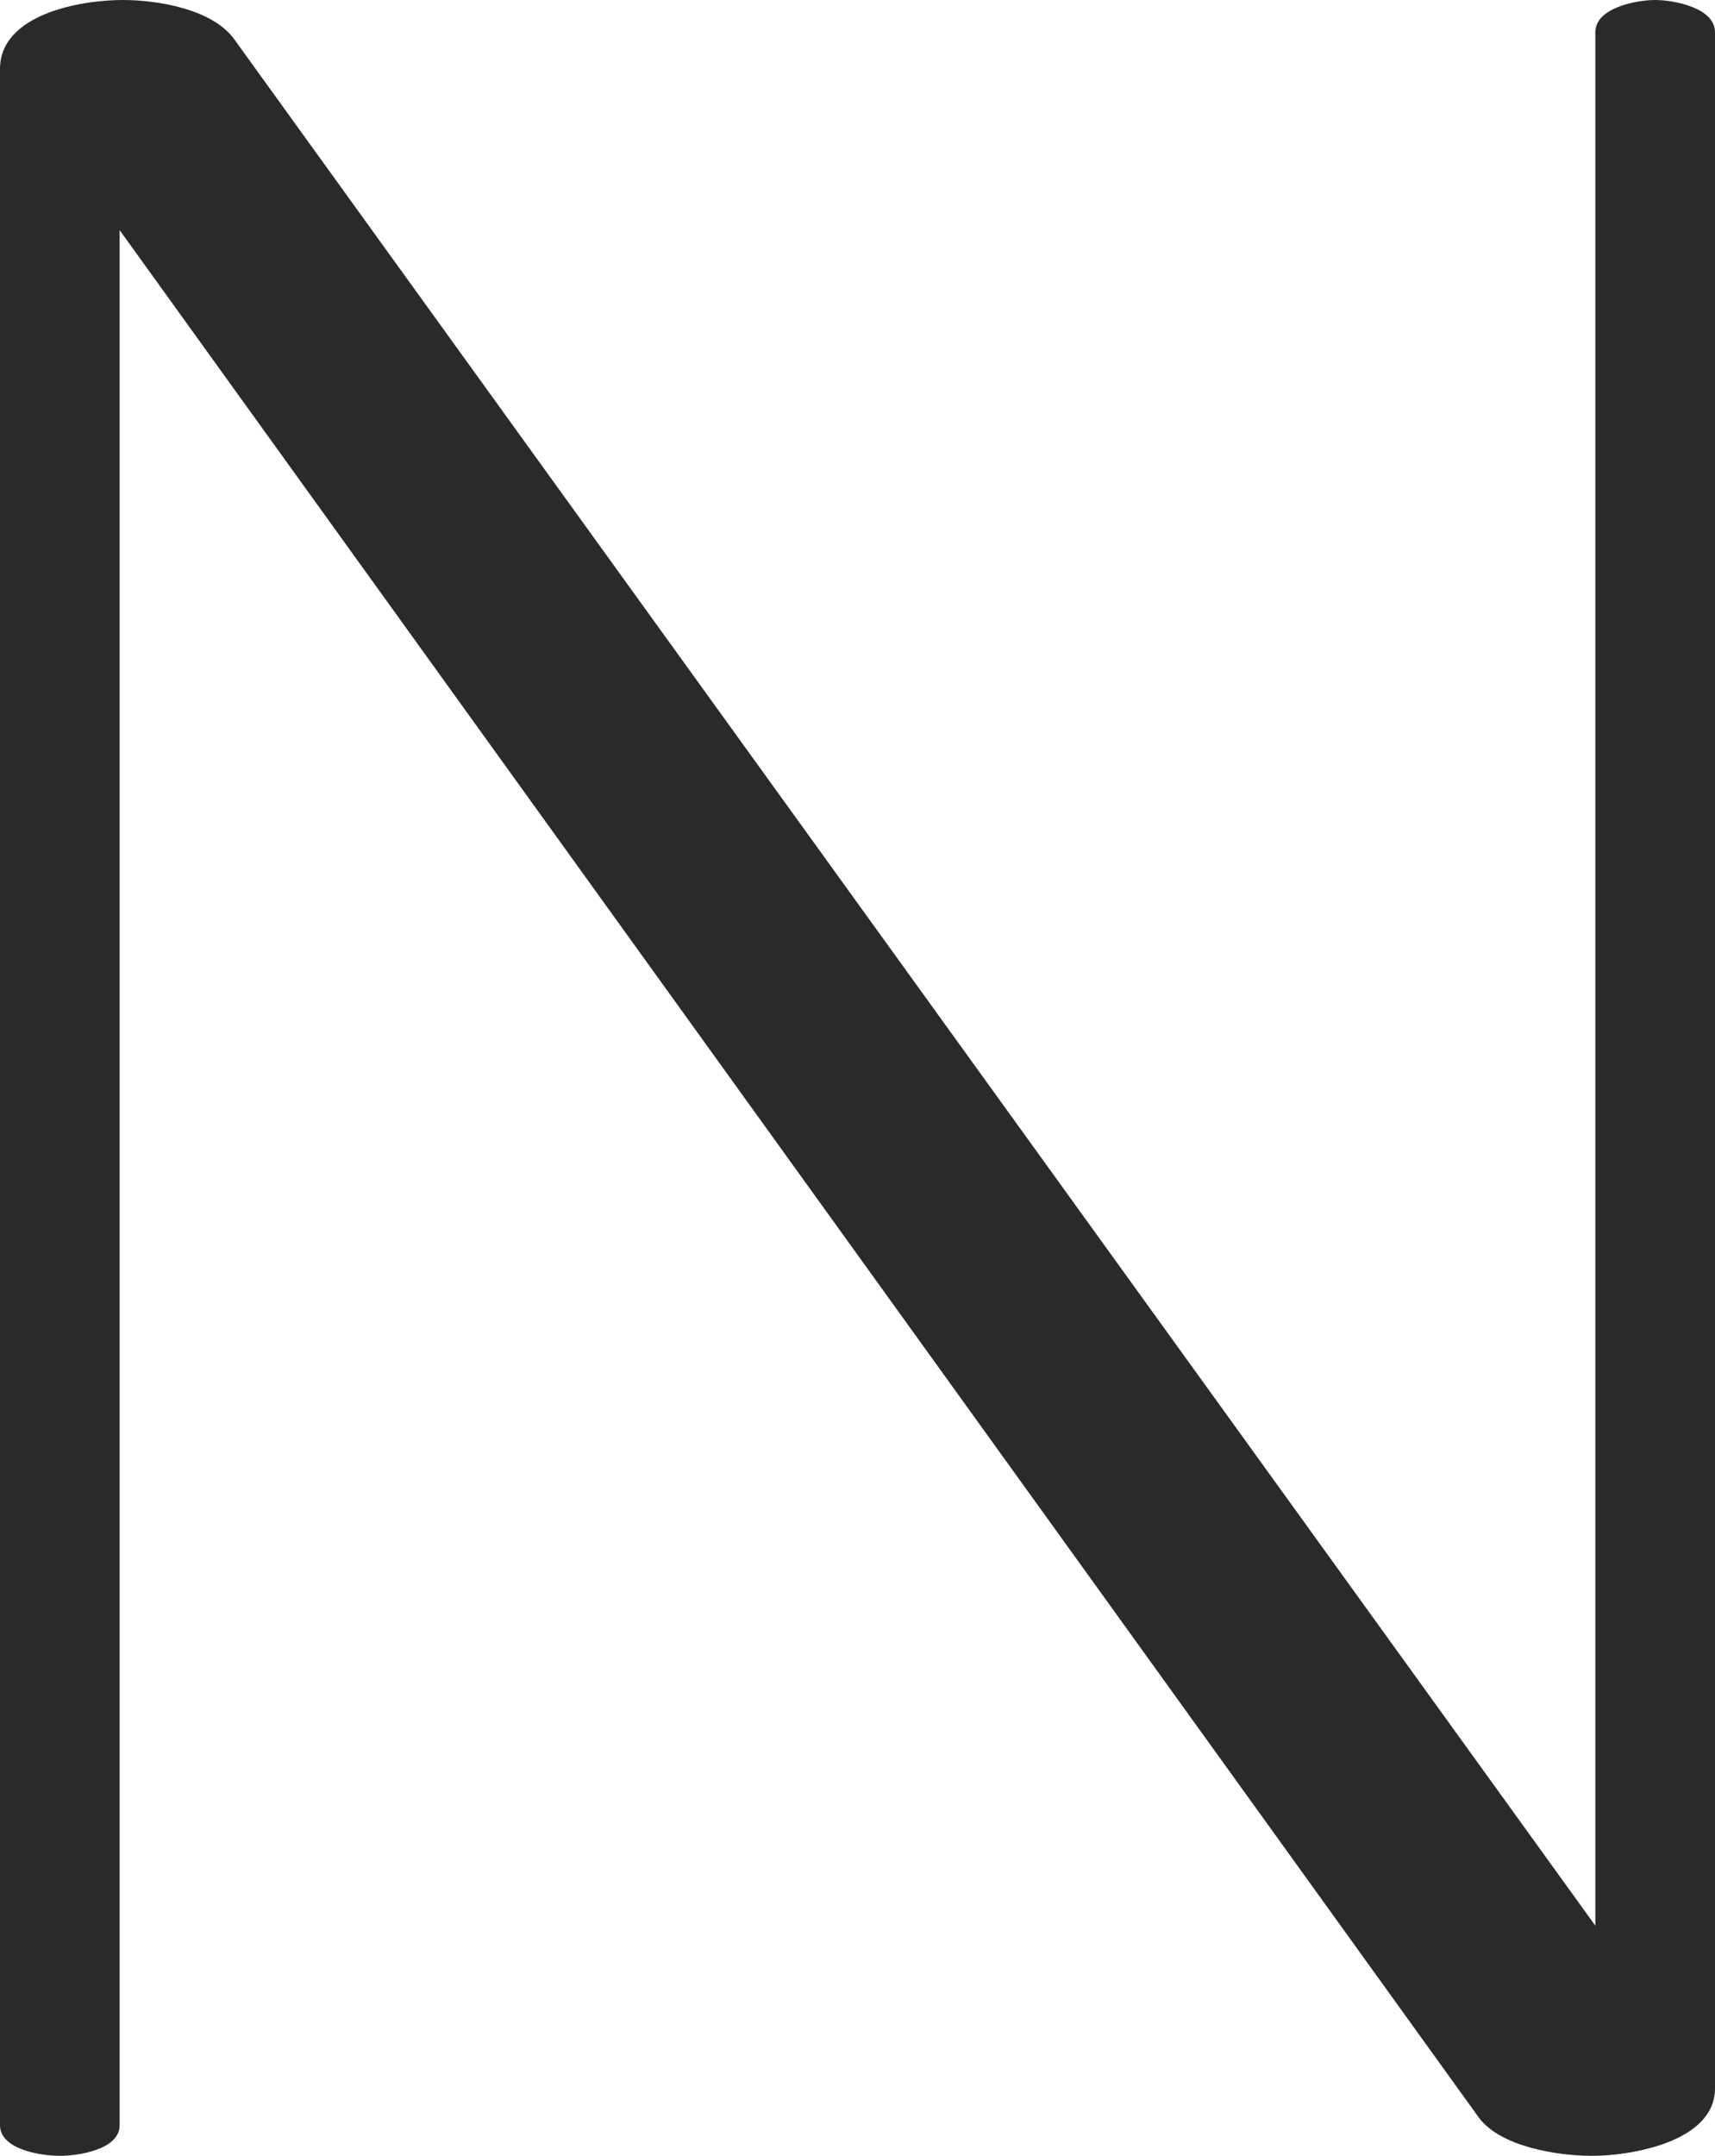<?xml version="1.0" encoding="UTF-8"?>
<!DOCTYPE svg PUBLIC "-//W3C//DTD SVG 1.1//EN" "http://www.w3.org/Graphics/SVG/1.1/DTD/svg11.dtd">
<!-- Creator: CorelDRAW X8 -->
<svg xmlns="http://www.w3.org/2000/svg" xml:space="preserve" width="1118px" height="1405px" version="1.1" style="shape-rendering:geometricPrecision; text-rendering:geometricPrecision; image-rendering:optimizeQuality; fill-rule:evenodd; clip-rule:evenodd"
viewBox="0 0 1118 1405"
 xmlns:xlink="http://www.w3.org/1999/xlink">
 <defs>
  <style type="text/css">
   <![CDATA[
    .fil0 {fill:#2B2A29;fill-rule:nonzero}
   ]]>
  </style>
 </defs>
 <g id="Layer_x0020_1">
  <path class="fil0" d="M1038 1405c25,0 80,-9 80,-44l0 -1340c0,-16 -27,-21 -39,-21 -12,0 -39,5 -39,21l0 1234 -887 -1229c-14,-20 -50,-26 -73,-26 -27,0 -80,9 -80,45l0 1340c0,16 27,20 39,20 12,0 39,-4 39,-20l0 -1235 886 1230c14,19 51,25 74,25z"/>
 </g>
</svg>
